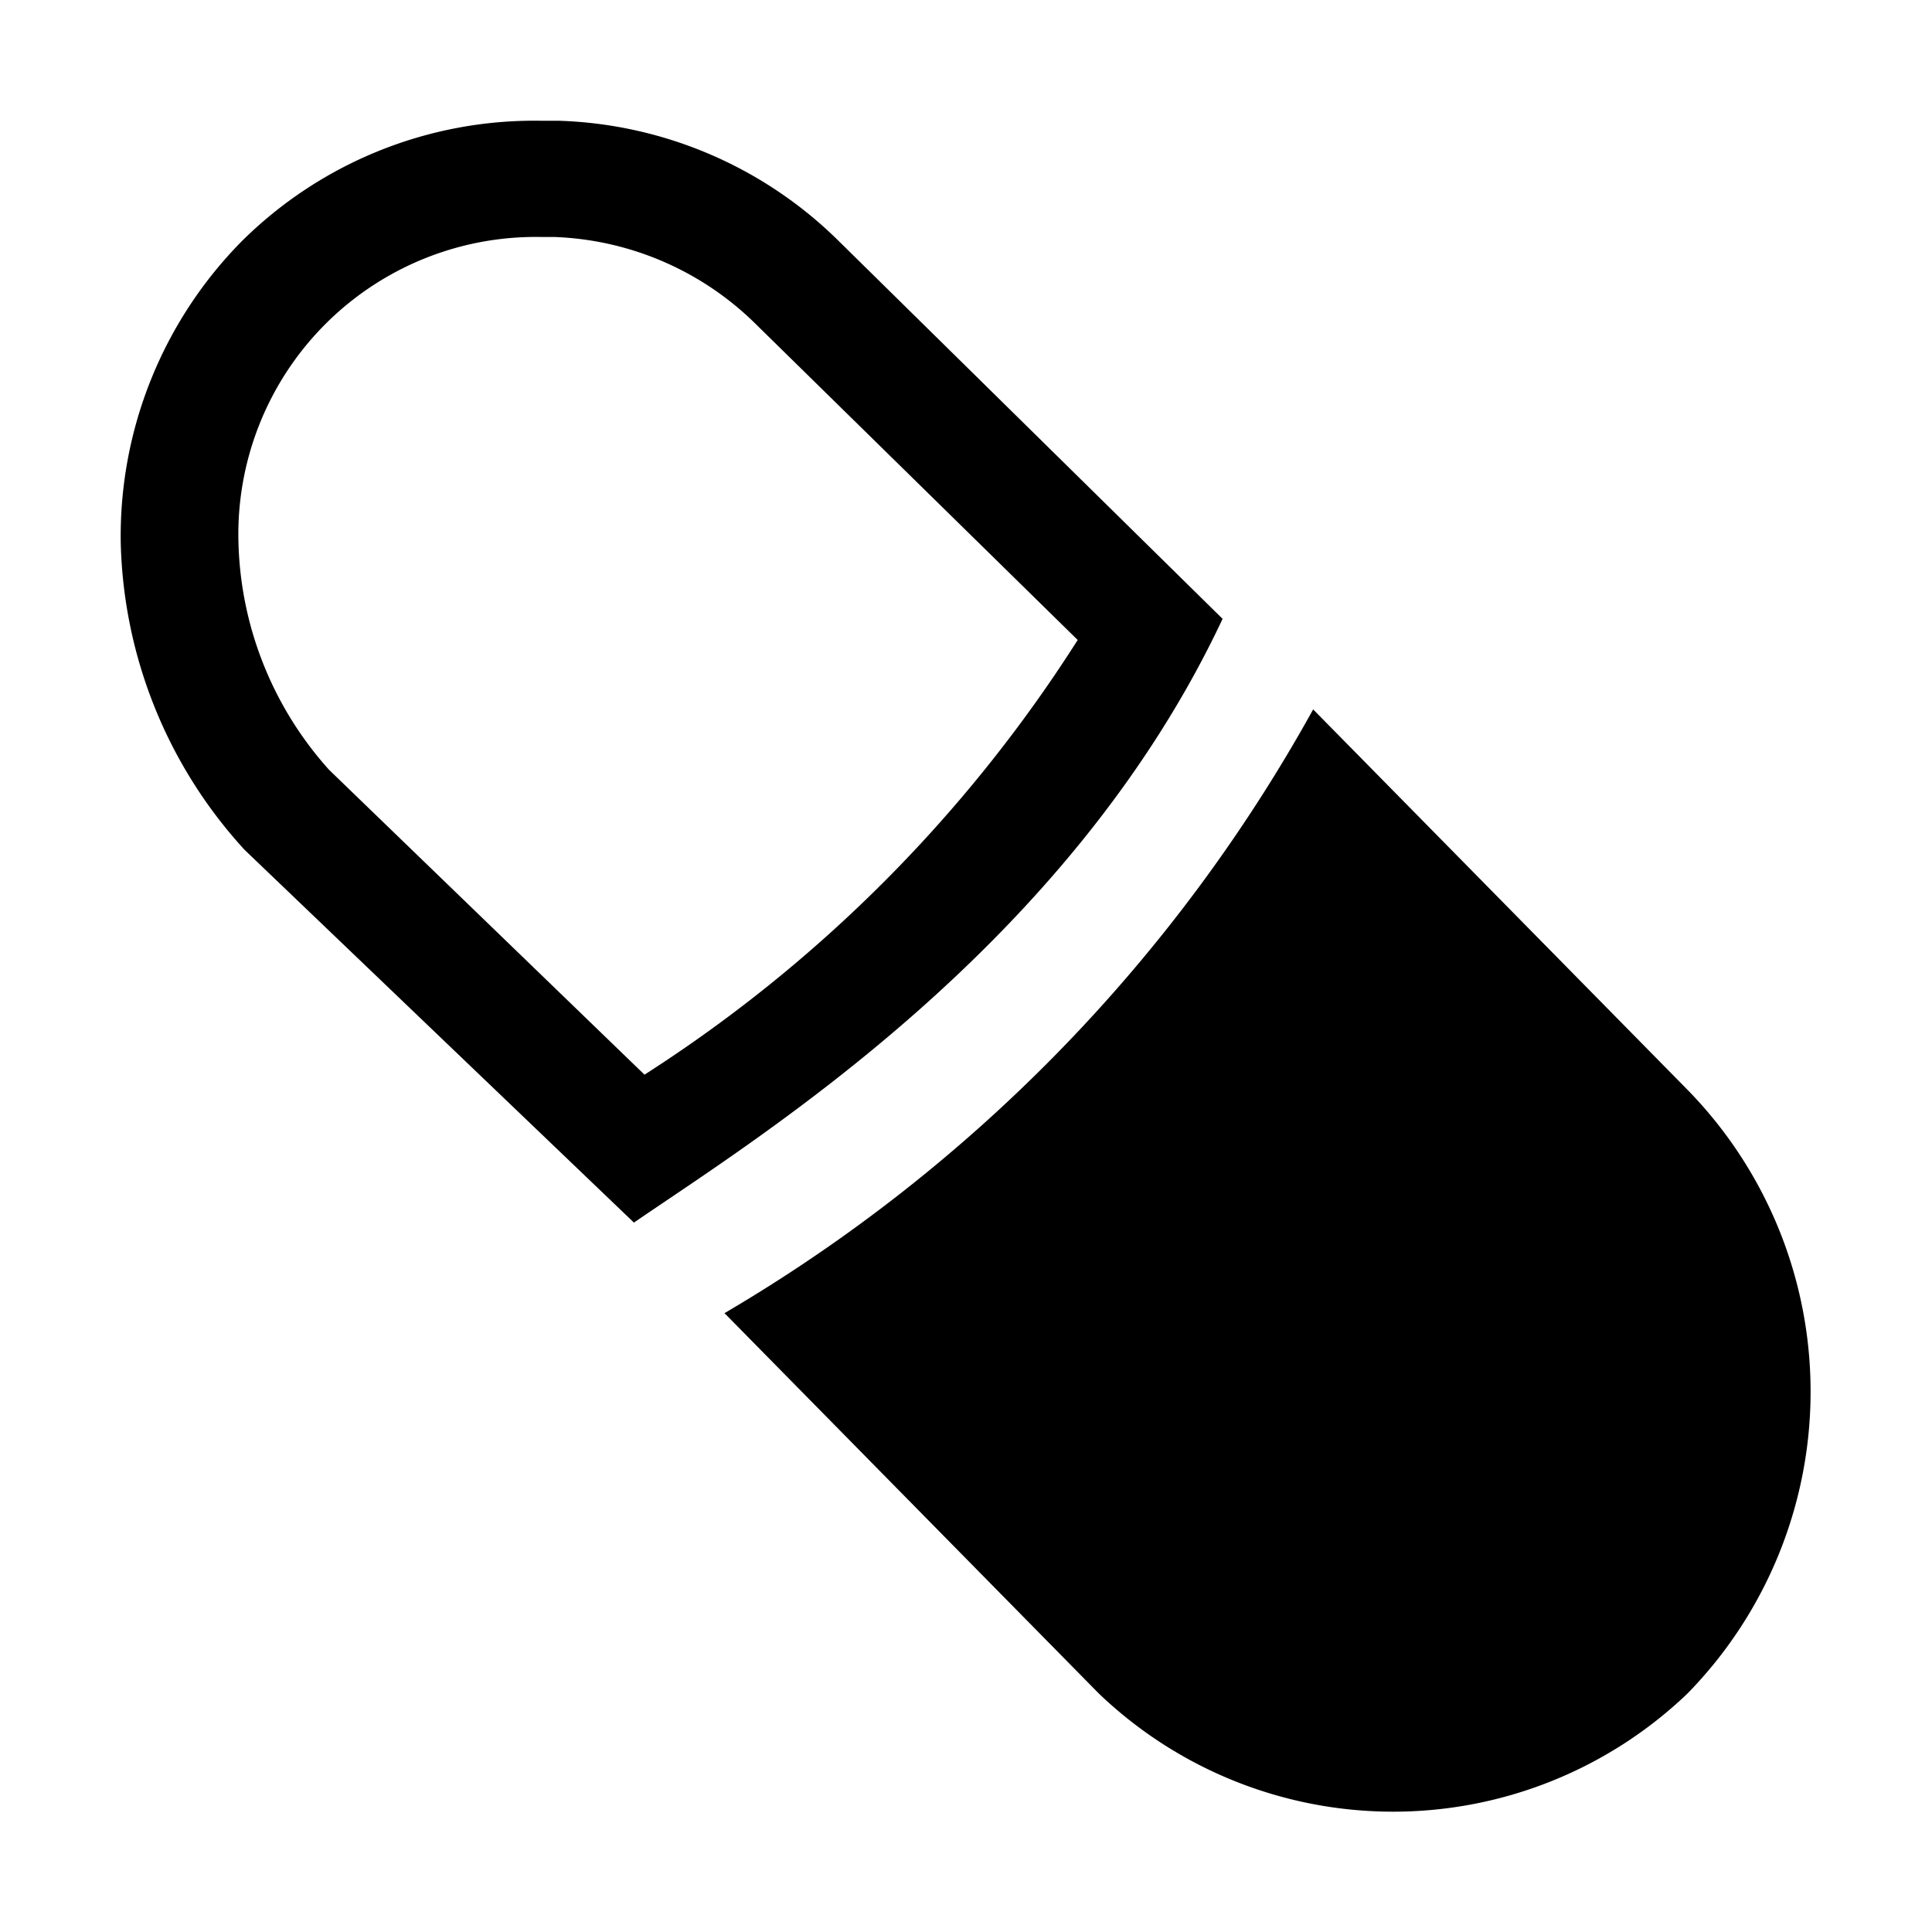 <svg xmlns="http://www.w3.org/2000/svg" viewBox="0 0 128 128"><path d="M111.8 72.2L87 47a105.7 105.7 0 0 1-39 40l24.8 25.2a28.2 28.2 0 0 0 39 0 28.6 28.6 0 0 0 0-40zm-76-56.5h.9A20 20 0 0 1 50 21.4l21.4 21a94.2 94.2 0 0 1-28.7 28.8L21.8 51a23.4 23.4 0 0 1-6-15 19.7 19.7 0 0 1 20-20.3m0-7.7A27.5 27.5 0 0 0 16 16a27.8 27.8 0 0 0-8 20 31.2 31.2 0 0 0 8.2 20.3L42 81c8.3-5.7 28.8-18.3 39-40L55.6 16A27.6 27.6 0 0 0 37 8h-1.3z"/></svg>
